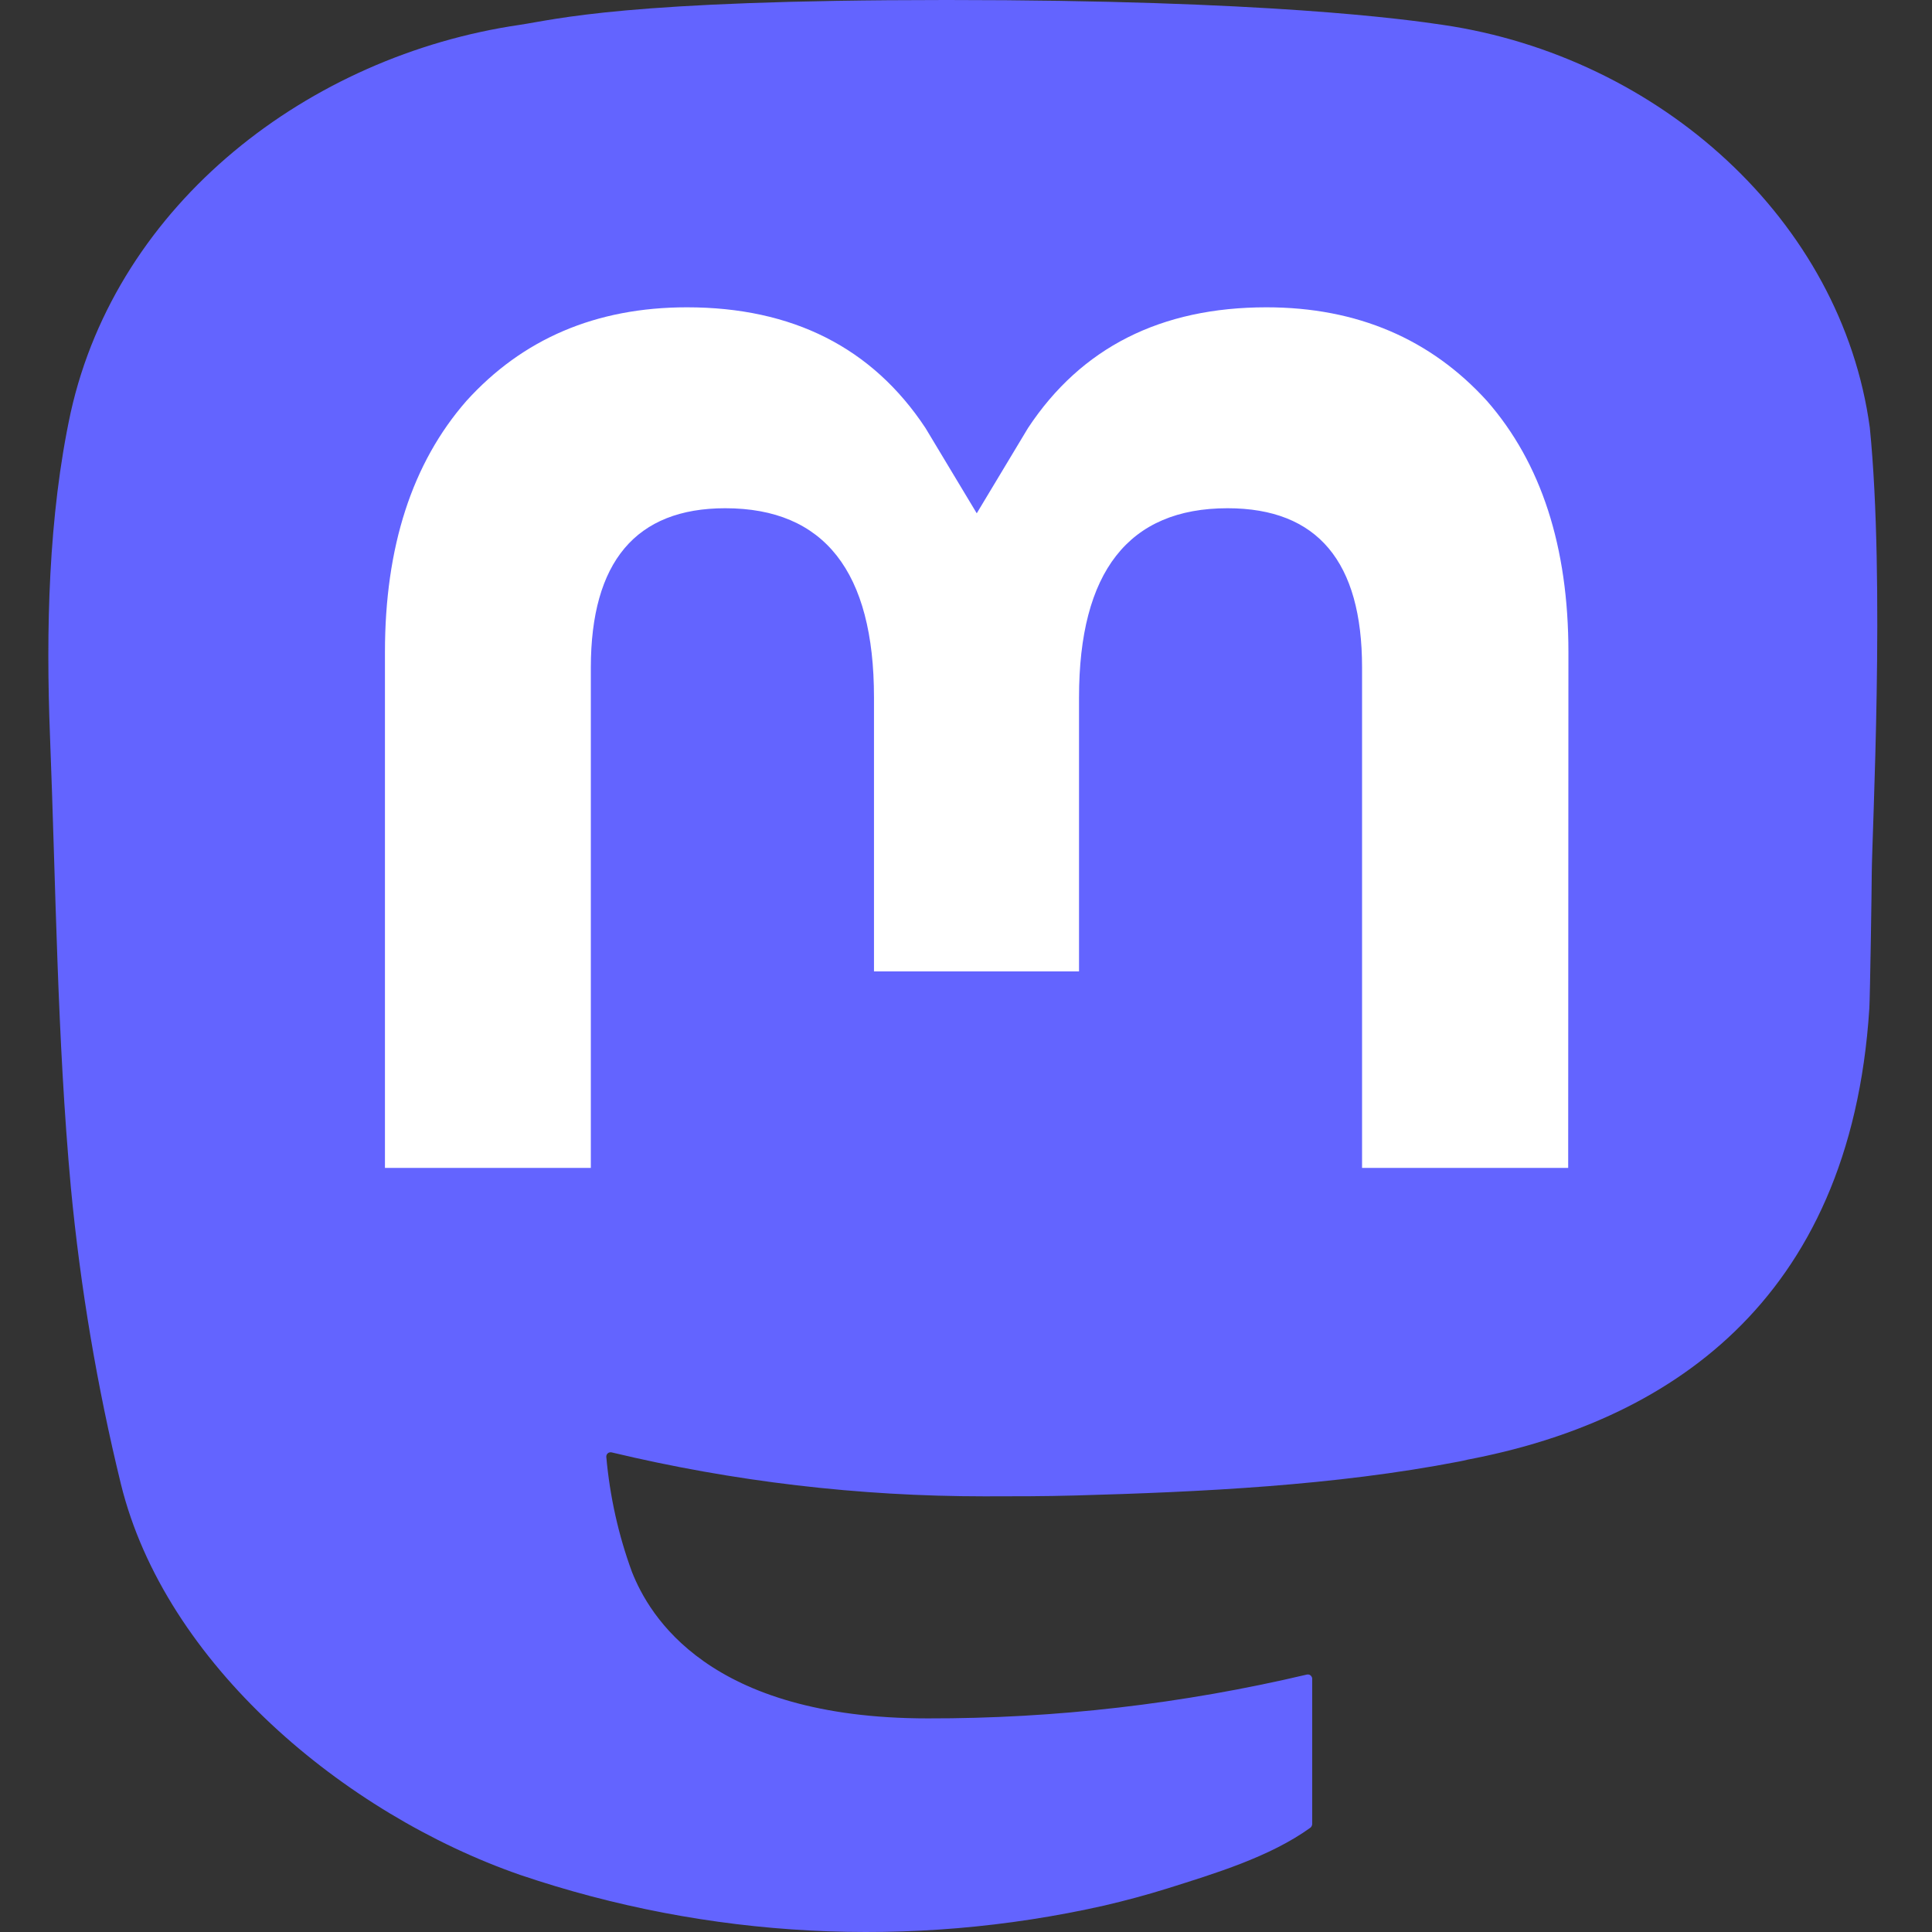<svg width="16" height="16" viewBox="0 0 16 16" fill="none" xmlns="http://www.w3.org/2000/svg">
<rect x="0" y="0" width="16" height="16" fill="#333333" stroke="none"/>
<g clip-path="url(#clip0_227_23)">
<path d="M15.485 3.542C15.252 1.823 13.741 0.469 11.949 0.206C11.647 0.161 10.501 0 7.849 0H7.829C5.175 0 4.605 0.161 4.303 0.206C2.561 0.461 0.971 1.679 0.585 3.418C0.4 4.275 0.38 5.225 0.414 6.095C0.463 7.345 0.473 8.592 0.587 9.836C0.666 10.663 0.804 11.483 1.001 12.289C1.367 13.781 2.852 15.021 4.307 15.527C5.865 16.055 7.54 16.143 9.145 15.781C9.321 15.74 9.496 15.693 9.669 15.639C10.059 15.516 10.515 15.379 10.851 15.137C10.856 15.133 10.86 15.129 10.862 15.124C10.865 15.119 10.866 15.114 10.867 15.108V13.902C10.867 13.897 10.866 13.892 10.863 13.887C10.861 13.882 10.857 13.878 10.853 13.875C10.849 13.871 10.844 13.869 10.839 13.868C10.834 13.867 10.828 13.867 10.823 13.868C9.794 14.111 8.74 14.233 7.683 14.231C5.863 14.231 5.375 13.375 5.234 13.019C5.121 12.712 5.05 12.39 5.021 12.064C5.021 12.059 5.022 12.053 5.024 12.048C5.027 12.043 5.03 12.038 5.034 12.035C5.039 12.031 5.044 12.029 5.049 12.028C5.054 12.027 5.06 12.027 5.065 12.028C6.077 12.27 7.113 12.392 8.153 12.392C8.404 12.392 8.653 12.392 8.903 12.385C9.95 12.356 11.053 12.303 12.082 12.104C12.107 12.099 12.133 12.094 12.155 12.088C13.779 11.779 15.324 10.808 15.481 8.352C15.487 8.255 15.501 7.339 15.501 7.239C15.503 6.897 15.613 4.819 15.485 3.542Z" fill="#6364FF"/>
<path d="M11.28 9.672H12.987L12.989 5.401C12.989 4.528 12.764 3.835 12.315 3.321C11.85 2.809 11.241 2.545 10.488 2.545C9.614 2.545 8.954 2.878 8.514 3.544L8.089 4.251L7.664 3.544C7.224 2.879 6.563 2.545 5.689 2.545C4.934 2.545 4.326 2.808 3.862 3.321C3.413 3.835 3.188 4.528 3.188 5.401V9.672H4.893V5.527C4.894 4.654 5.265 4.209 6.006 4.209C6.827 4.209 7.238 4.735 7.238 5.775V8.045H8.936V5.776C8.936 4.736 9.346 4.209 10.166 4.209C10.913 4.209 11.28 4.654 11.28 5.527V9.672Z" fill="white"/>
</g>
<defs>
<clipPath id="clip0_227_23">
<rect width="16" height="16" fill="white"/>
</clipPath>
</defs>
</svg>
